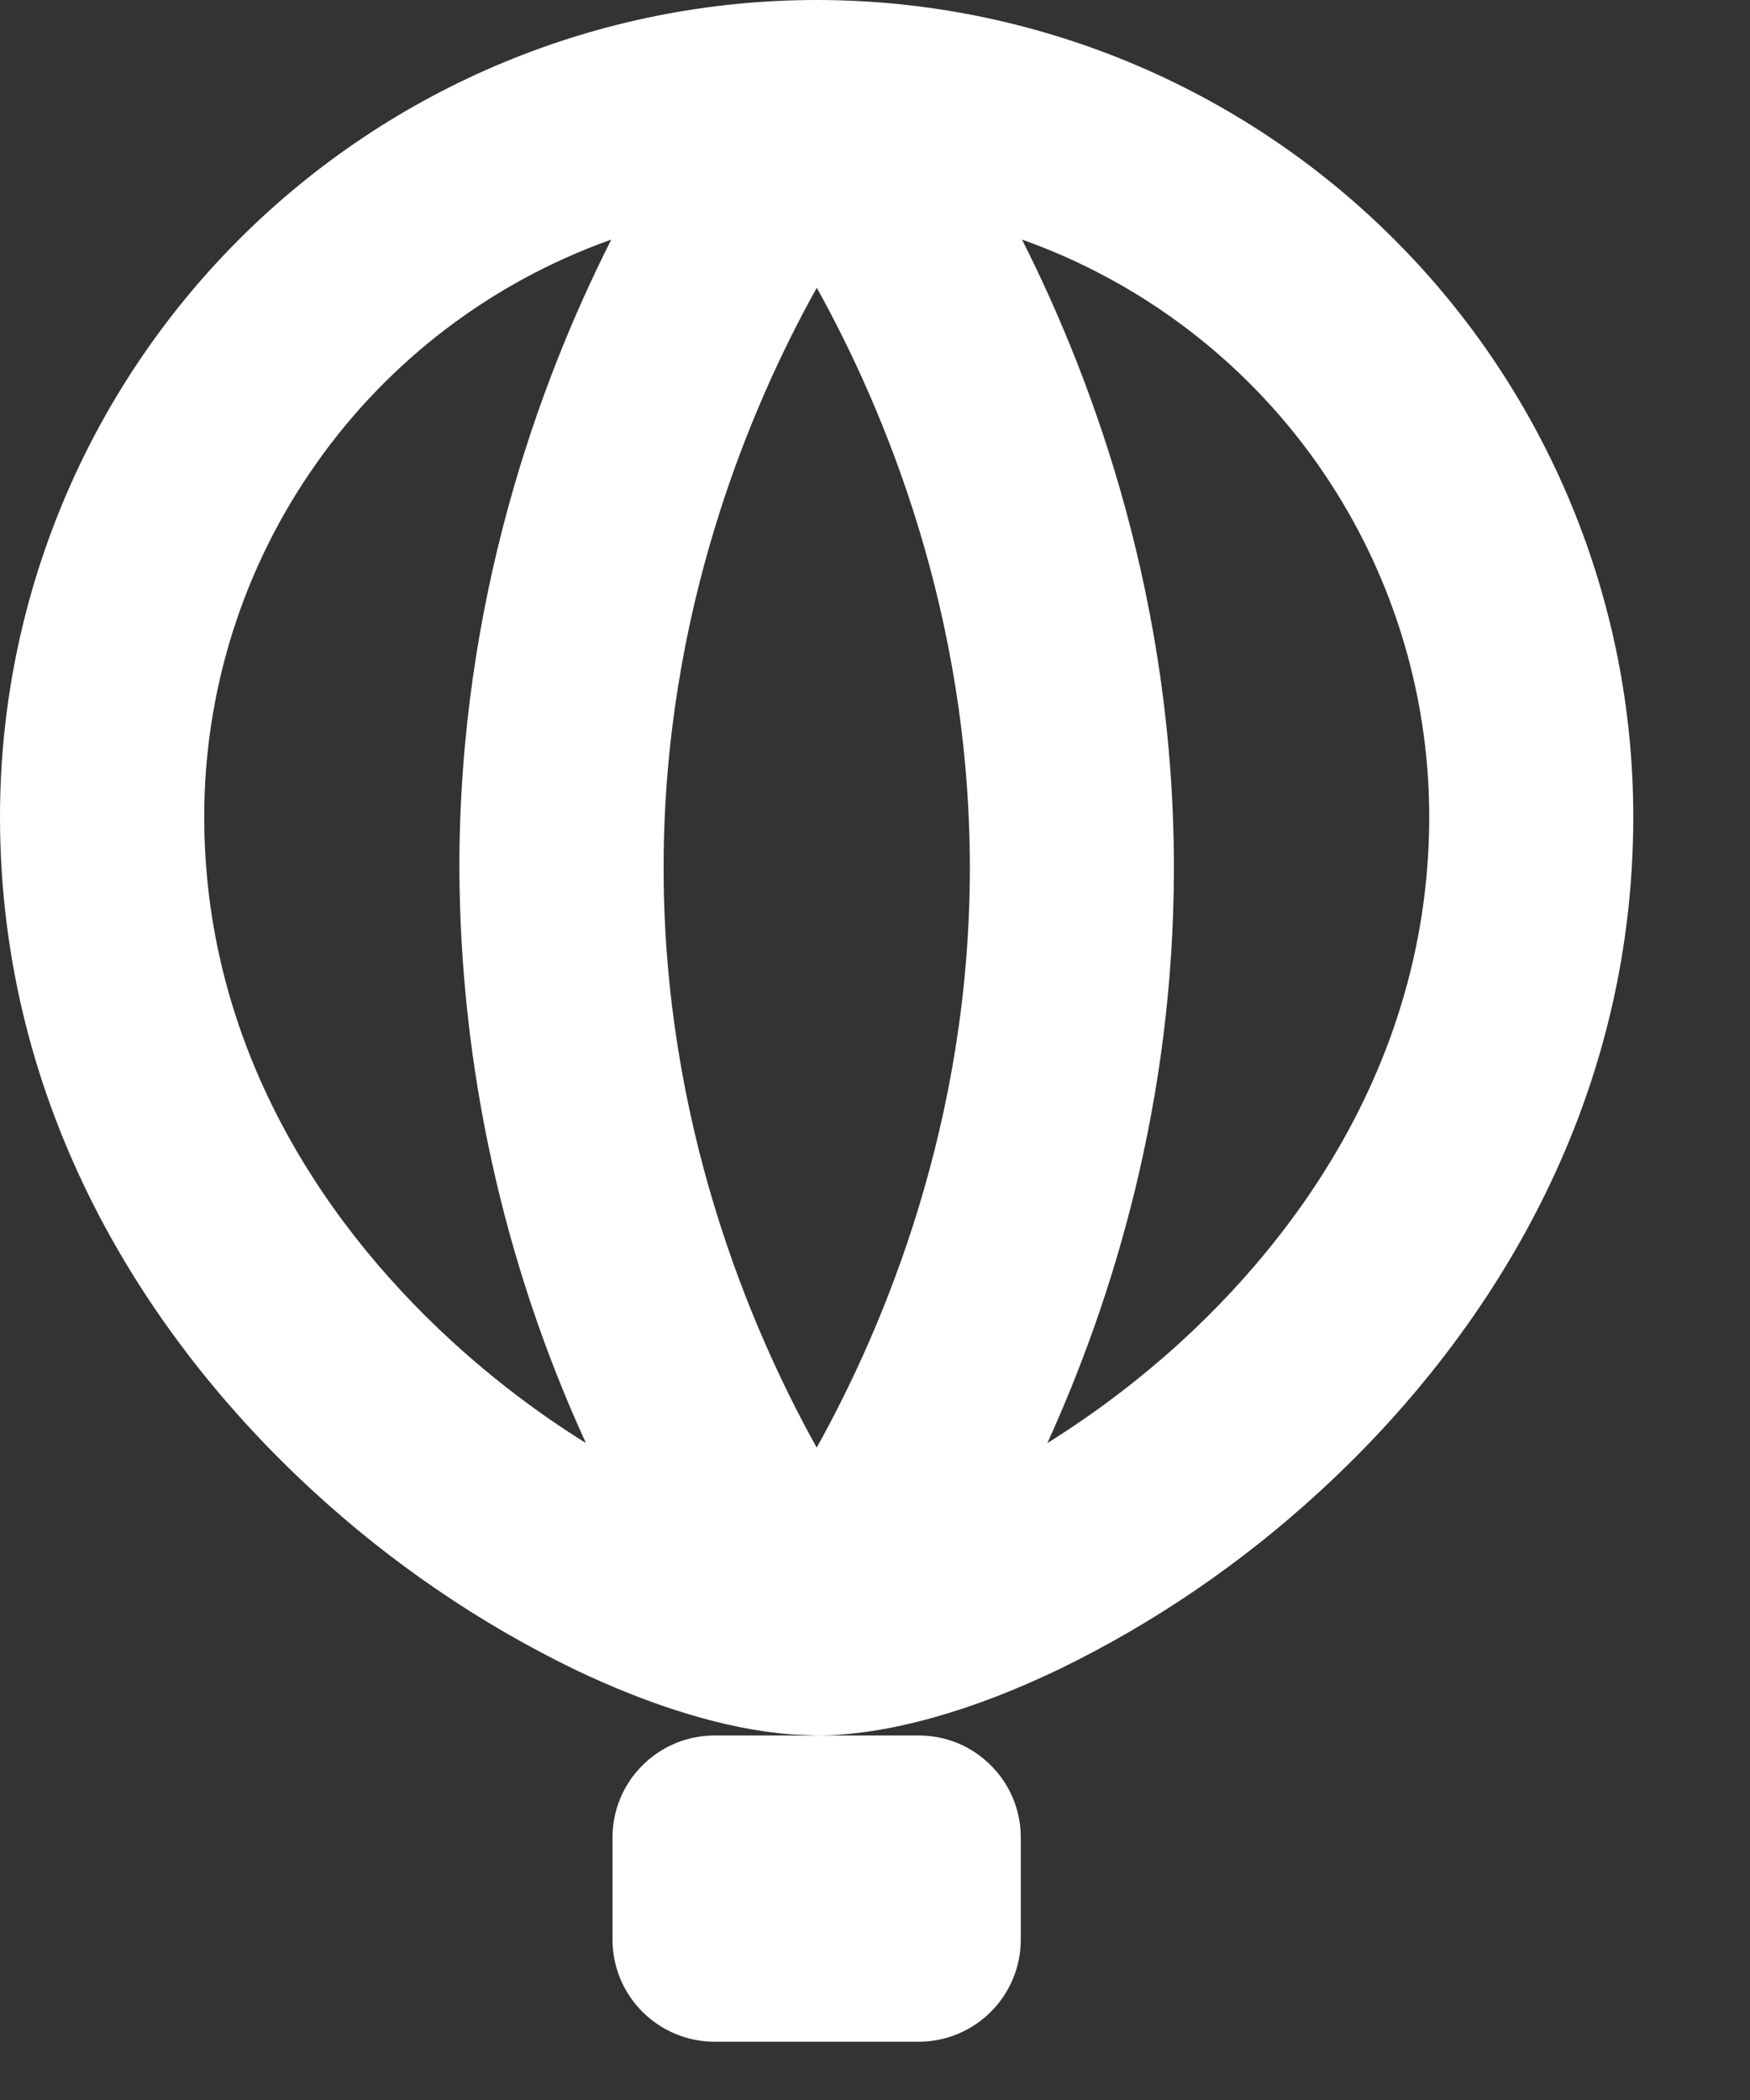 <svg width="10" height="12" viewBox="0 0 10 12" fill="none" xmlns="http://www.w3.org/2000/svg">
<rect x="0" y="0" width="10" height="12" fill="#333333" stroke="none"/>
<path fill-rule="evenodd" clip-rule="evenodd" d="M5.25 9.917C5.405 9.917 5.553 9.978 5.662 10.088C5.772 10.197 5.833 10.345 5.833 10.5V11.083C5.833 11.238 5.772 11.386 5.662 11.496C5.553 11.605 5.405 11.667 5.25 11.667H4.083C3.929 11.667 3.78 11.605 3.671 11.496C3.561 11.386 3.5 11.238 3.5 11.083V10.5C3.5 10.345 3.561 10.197 3.671 10.088C3.78 9.978 3.929 9.917 4.083 9.917H5.25ZM4.667 0C5.904 0 7.091 0.492 7.966 1.367C8.842 2.242 9.333 3.429 9.333 4.667C9.333 6.333 8.499 7.645 7.54 8.524C7.095 8.933 6.593 9.276 6.049 9.54C5.572 9.769 5.081 9.917 4.667 9.917L4.526 9.911C4.143 9.883 3.708 9.743 3.284 9.54C2.74 9.276 2.238 8.933 1.793 8.524C0.835 7.645 0 6.333 0 4.667C0 3.429 0.492 2.242 1.367 1.367C2.242 0.492 3.429 0 4.667 0ZM4.667 1.645C4.28 2.339 3.792 3.505 3.792 4.958C3.792 6.412 4.28 7.577 4.667 8.272C5.053 7.578 5.542 6.412 5.542 4.959C5.542 3.505 5.053 2.339 4.667 1.644V1.645ZM3.493 1.369C2.812 1.611 2.223 2.058 1.807 2.649C1.39 3.239 1.167 3.944 1.167 4.667C1.167 5.917 1.79 6.938 2.582 7.664C2.819 7.881 3.075 8.076 3.348 8.246C2.875 7.214 2.629 6.093 2.625 4.958C2.625 3.442 3.074 2.199 3.493 1.369ZM5.84 1.369C6.259 2.199 6.708 3.442 6.708 4.958C6.708 6.3 6.357 7.428 5.985 8.246C6.258 8.076 6.514 7.881 6.752 7.664C7.543 6.938 8.167 5.917 8.167 4.667C8.167 3.944 7.943 3.239 7.527 2.649C7.11 2.058 6.521 1.611 5.84 1.369Z" fill="white"/>
</svg>

